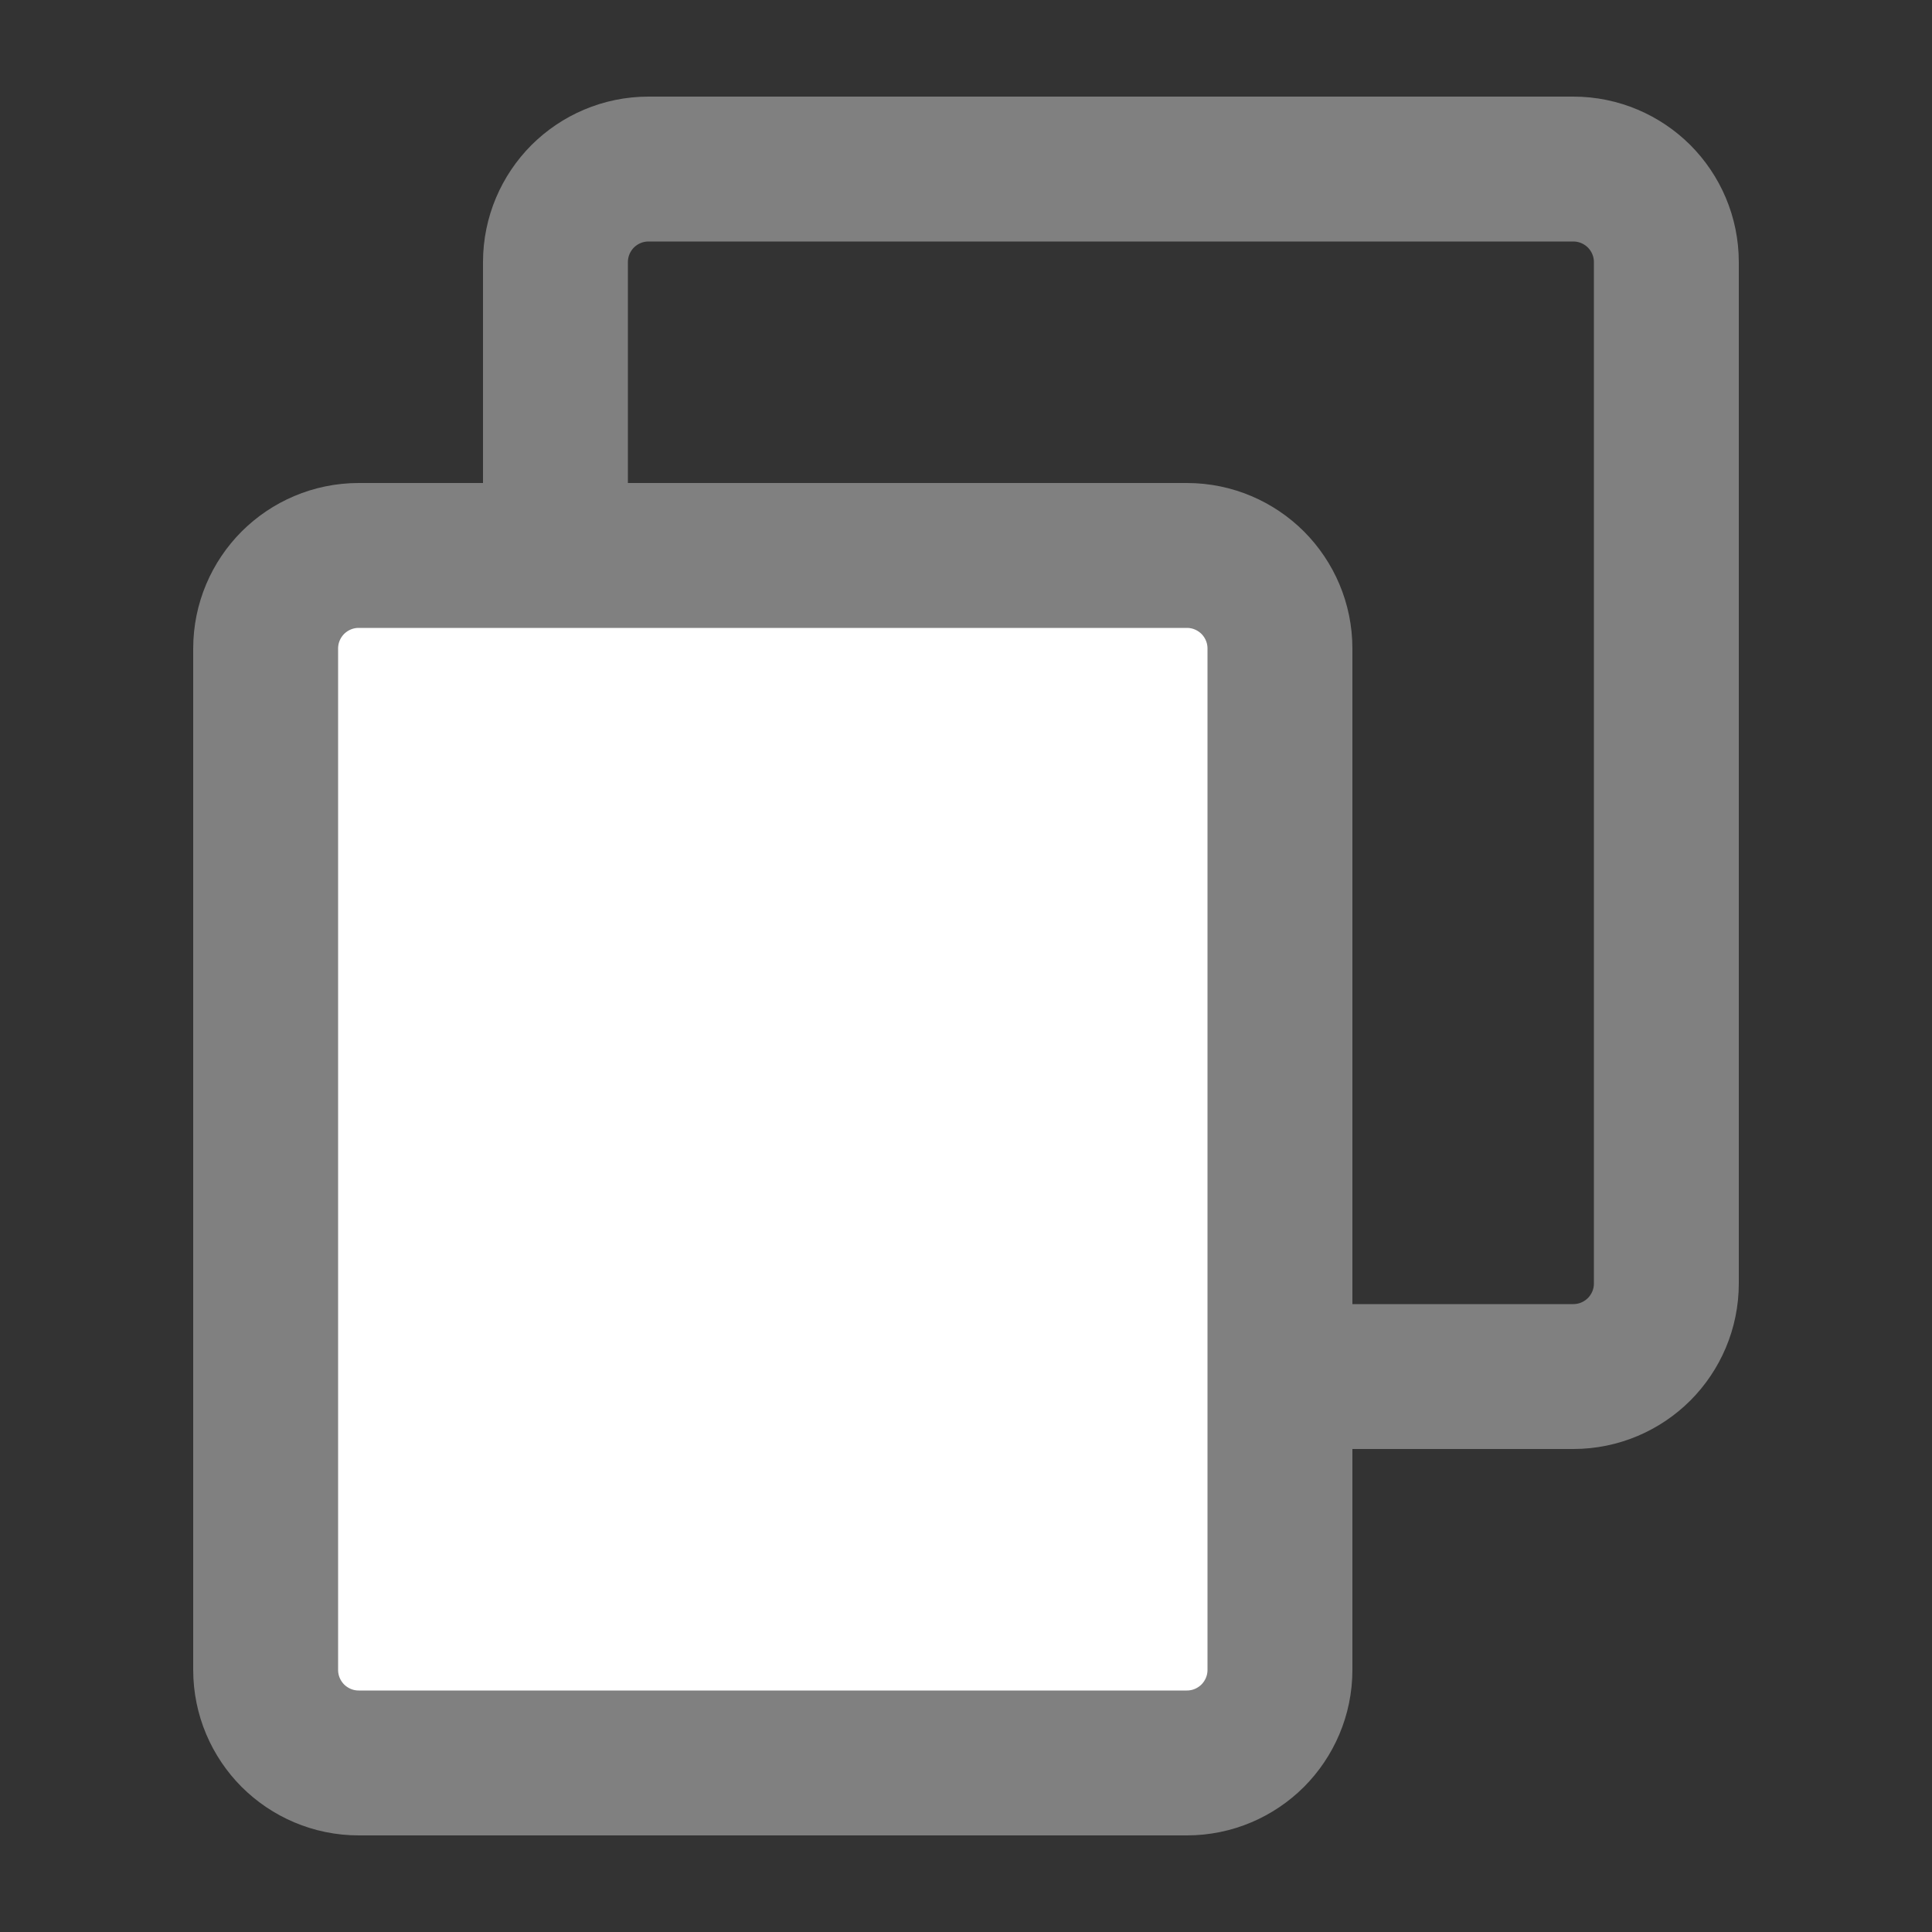 <?xml version="1.0" encoding="UTF-8"?>
<svg width="20px" height="20px" viewBox="0 0 20 20" version="1.1" xmlns="http://www.w3.org/2000/svg" xmlns:xlink="http://www.w3.org/1999/xlink">
    <rect x="0" y="0" width="20" height="20" fill="#333333" stroke="none"/>
    <title>icon-copy-20</title>
    <g id="Page-1" stroke="none" stroke-width="1" fill="none" fill-rule="evenodd">
        <g id="ic_copy_24_PC">
            <g id="Group-126">
                <rect id="Rectangle" x="0" y="0" width="20" height="20"></rect>
                <path d="M16.286,1.75 L6.714,1.75 C6.448,1.75 6.207,1.858 6.032,2.032 C5.858,2.207 5.75,2.448 5.75,2.714 L5.75,13.286 C5.75,13.552 5.858,13.793 6.032,13.968 C6.207,14.142 6.448,14.25 6.714,14.25 L16.286,14.25 C16.552,14.25 16.793,14.142 16.968,13.968 C17.142,13.793 17.25,13.552 17.25,13.286 L17.25,2.714 C17.25,2.448 17.142,2.207 16.968,2.032 C16.793,1.858 16.552,1.75 16.286,1.75 Z" id="Rectangle" stroke="#808080" stroke-width="1.5" transform="translate(11.5, 8) scale(-1, 1) rotate(-180) translate(-11.5, -8) "></path>
                <path d="M12.286,5.75 L3.714,5.75 C3.448,5.75 3.207,5.858 3.032,6.032 C2.858,6.207 2.75,6.448 2.75,6.714 L2.75,17.286 C2.75,17.552 2.858,17.793 3.032,17.968 C3.207,18.142 3.448,18.25 3.714,18.25 L12.286,18.25 C12.552,18.25 12.793,18.142 12.968,17.968 C13.142,17.793 13.25,17.552 13.25,17.286 L13.25,6.714 C13.25,6.448 13.142,6.207 12.968,6.032 C12.793,5.858 12.552,5.75 12.286,5.75 Z" id="Rectangle" stroke="#808080" stroke-width="1.5" fill="#FFFFFF" transform="translate(8, 12) scale(-1, 1) rotate(-180) translate(-8, -12) "></path>
            </g>
        </g>
    </g>
</svg>
